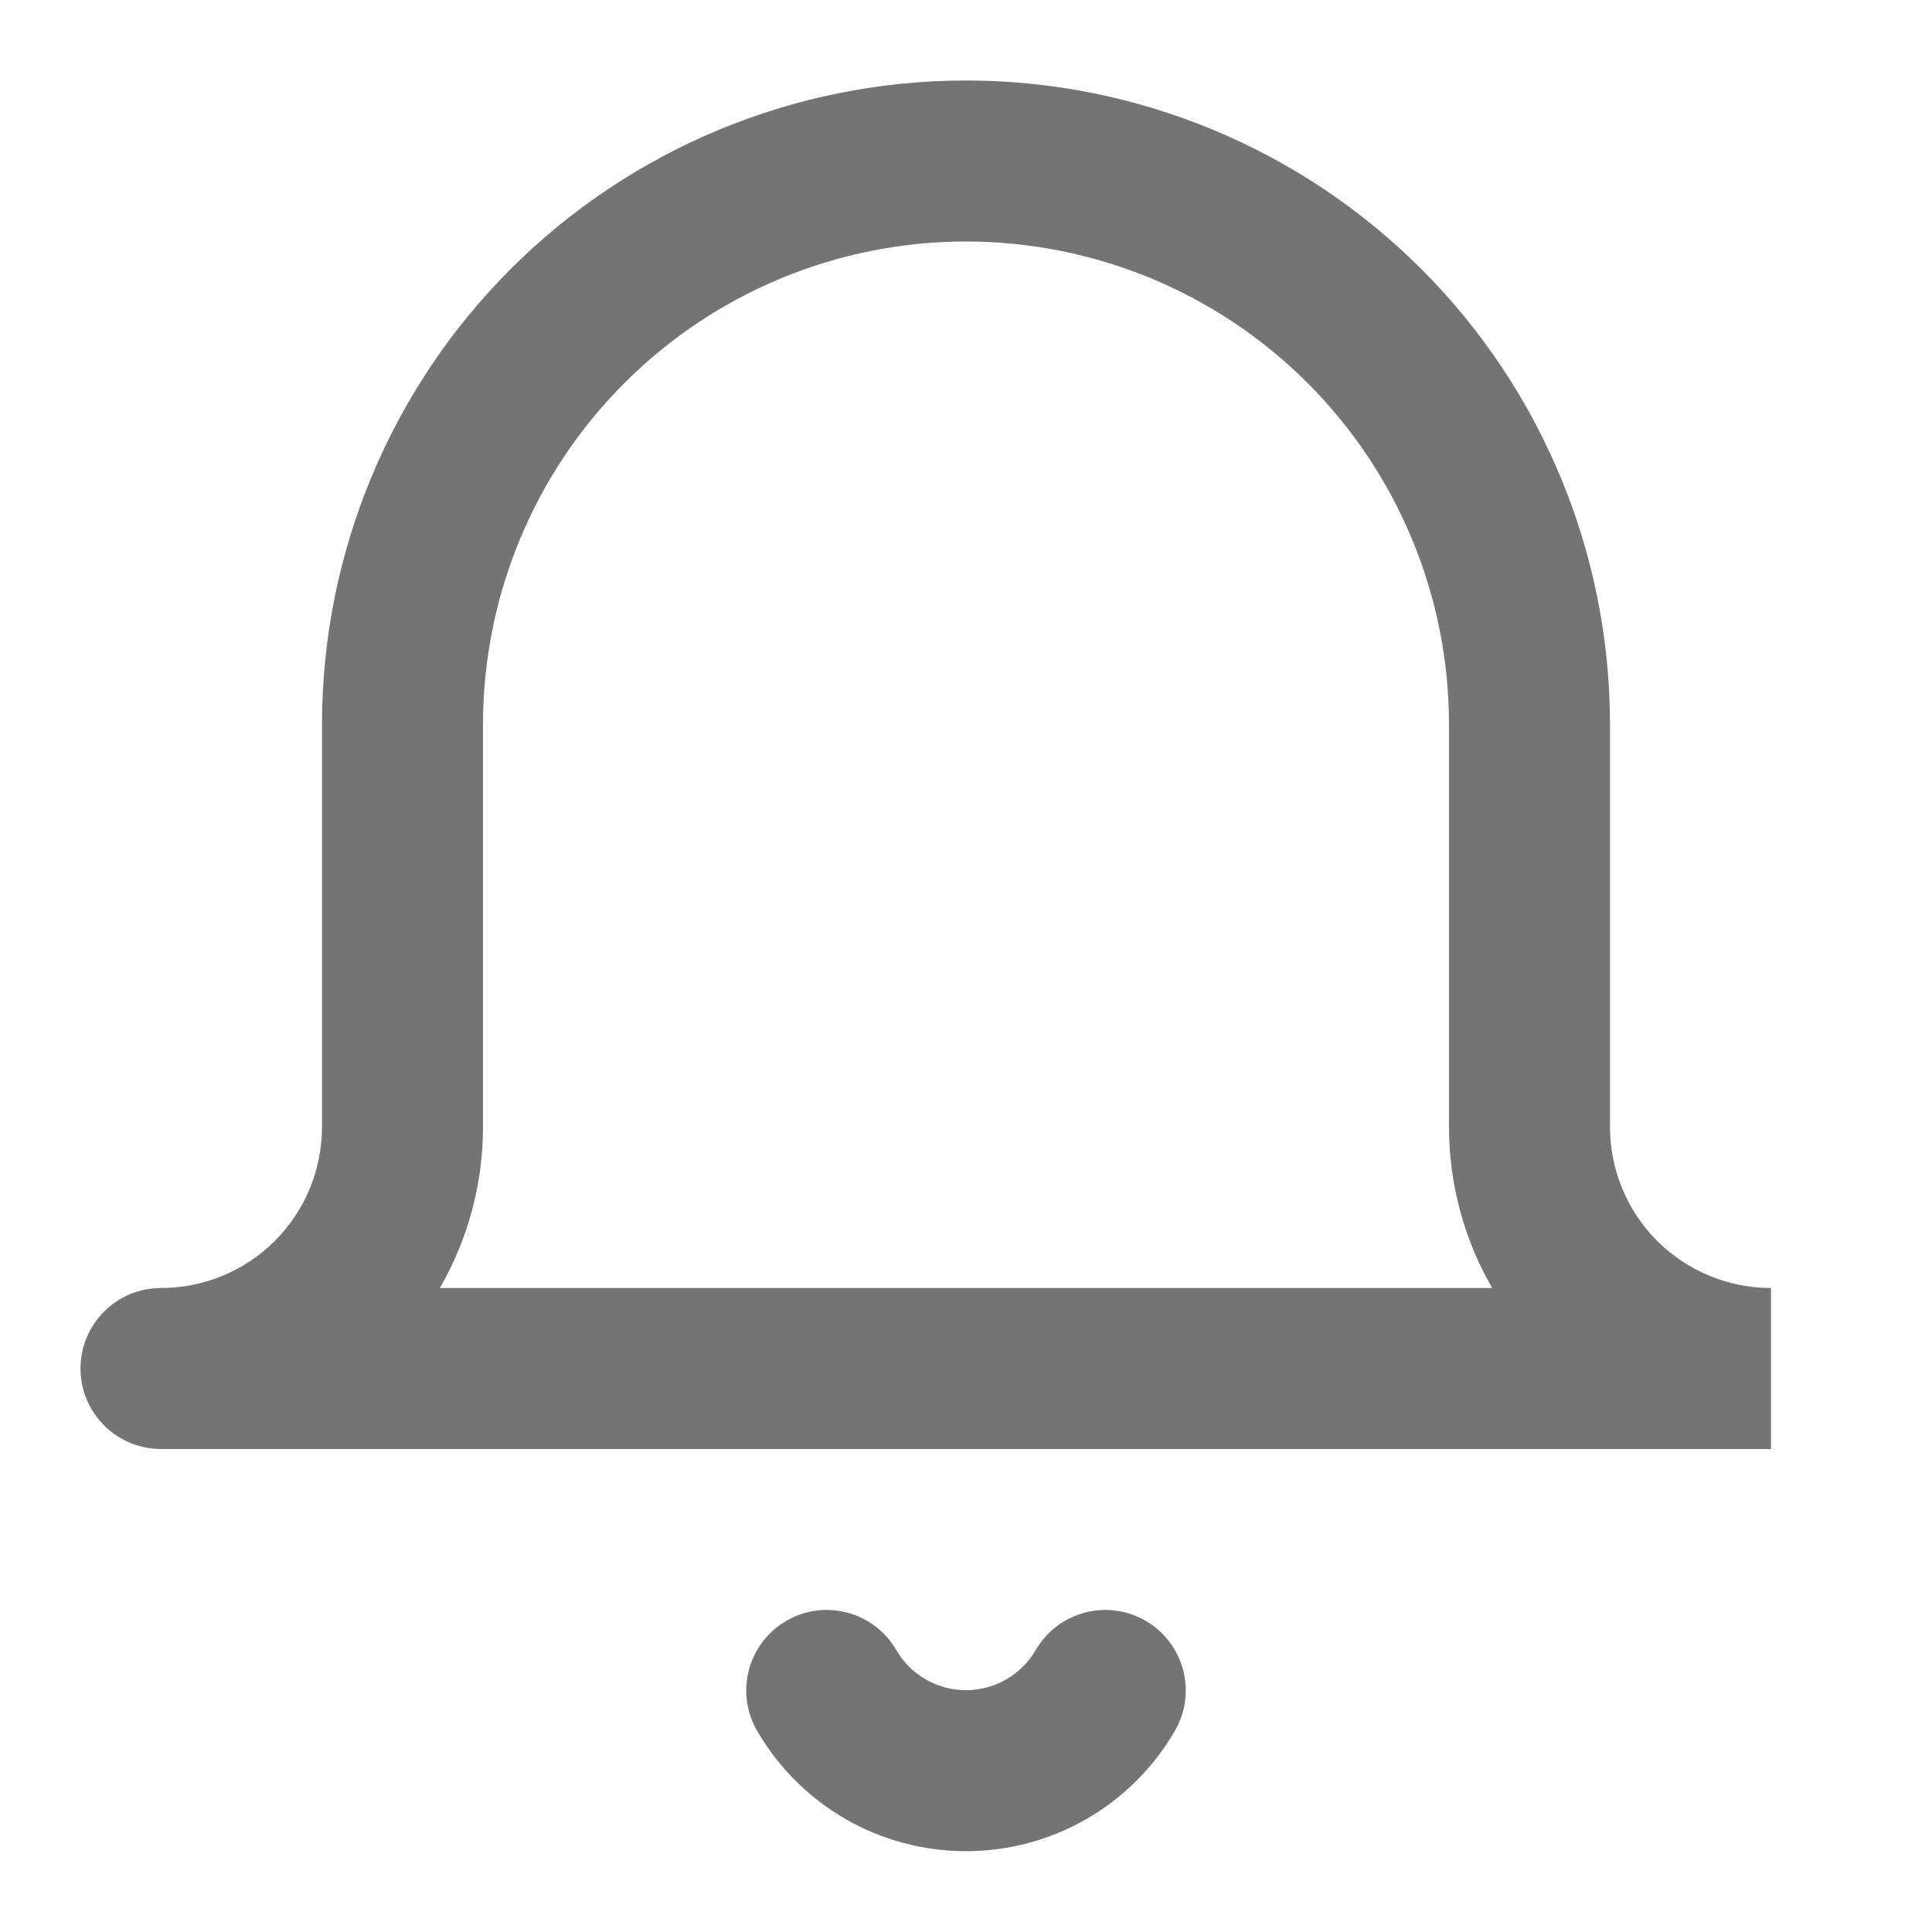 <svg width="18" height="18" viewBox="0 0 18 18" fill="none" xmlns="http://www.w3.org/2000/svg">
<g opacity="0.7">
<path fill-rule="evenodd" clip-rule="evenodd" d="M9 2.25C7.807 2.25 6.662 2.724 5.818 3.568C4.974 4.412 4.5 5.557 4.5 6.75V10.5C4.5 11.031 4.359 11.548 4.098 12H13.902C13.641 11.548 13.5 11.031 13.5 10.5V6.75C13.5 5.557 13.026 4.412 12.182 3.568C11.338 2.724 10.194 2.25 9 2.25ZM16.5 12C16.102 12 15.721 11.842 15.439 11.561C15.158 11.279 15 10.898 15 10.5V6.75C15 5.159 14.368 3.633 13.243 2.507C12.117 1.382 10.591 0.75 9 0.75C7.409 0.75 5.883 1.382 4.757 2.507C3.632 3.633 3 5.159 3 6.75V10.5C3 10.898 2.842 11.279 2.561 11.561C2.279 11.842 1.898 12 1.5 12C1.086 12 0.75 12.336 0.75 12.75C0.75 13.164 1.086 13.5 1.5 13.5H16.5V12ZM7.326 15.101C7.684 14.893 8.143 15.015 8.351 15.374C8.417 15.487 8.512 15.582 8.626 15.647C8.74 15.713 8.869 15.747 9 15.747C9.131 15.747 9.26 15.713 9.374 15.647C9.488 15.582 9.583 15.487 9.649 15.374C9.857 15.015 10.316 14.893 10.674 15.101C11.032 15.309 11.154 15.768 10.946 16.126C10.748 16.467 10.465 16.75 10.123 16.947C9.781 17.144 9.394 17.247 9 17.247C8.606 17.247 8.219 17.144 7.877 16.947C7.535 16.75 7.252 16.467 7.054 16.126C6.846 15.768 6.968 15.309 7.326 15.101Z" fill="#39393A"/>
</g>
</svg>
